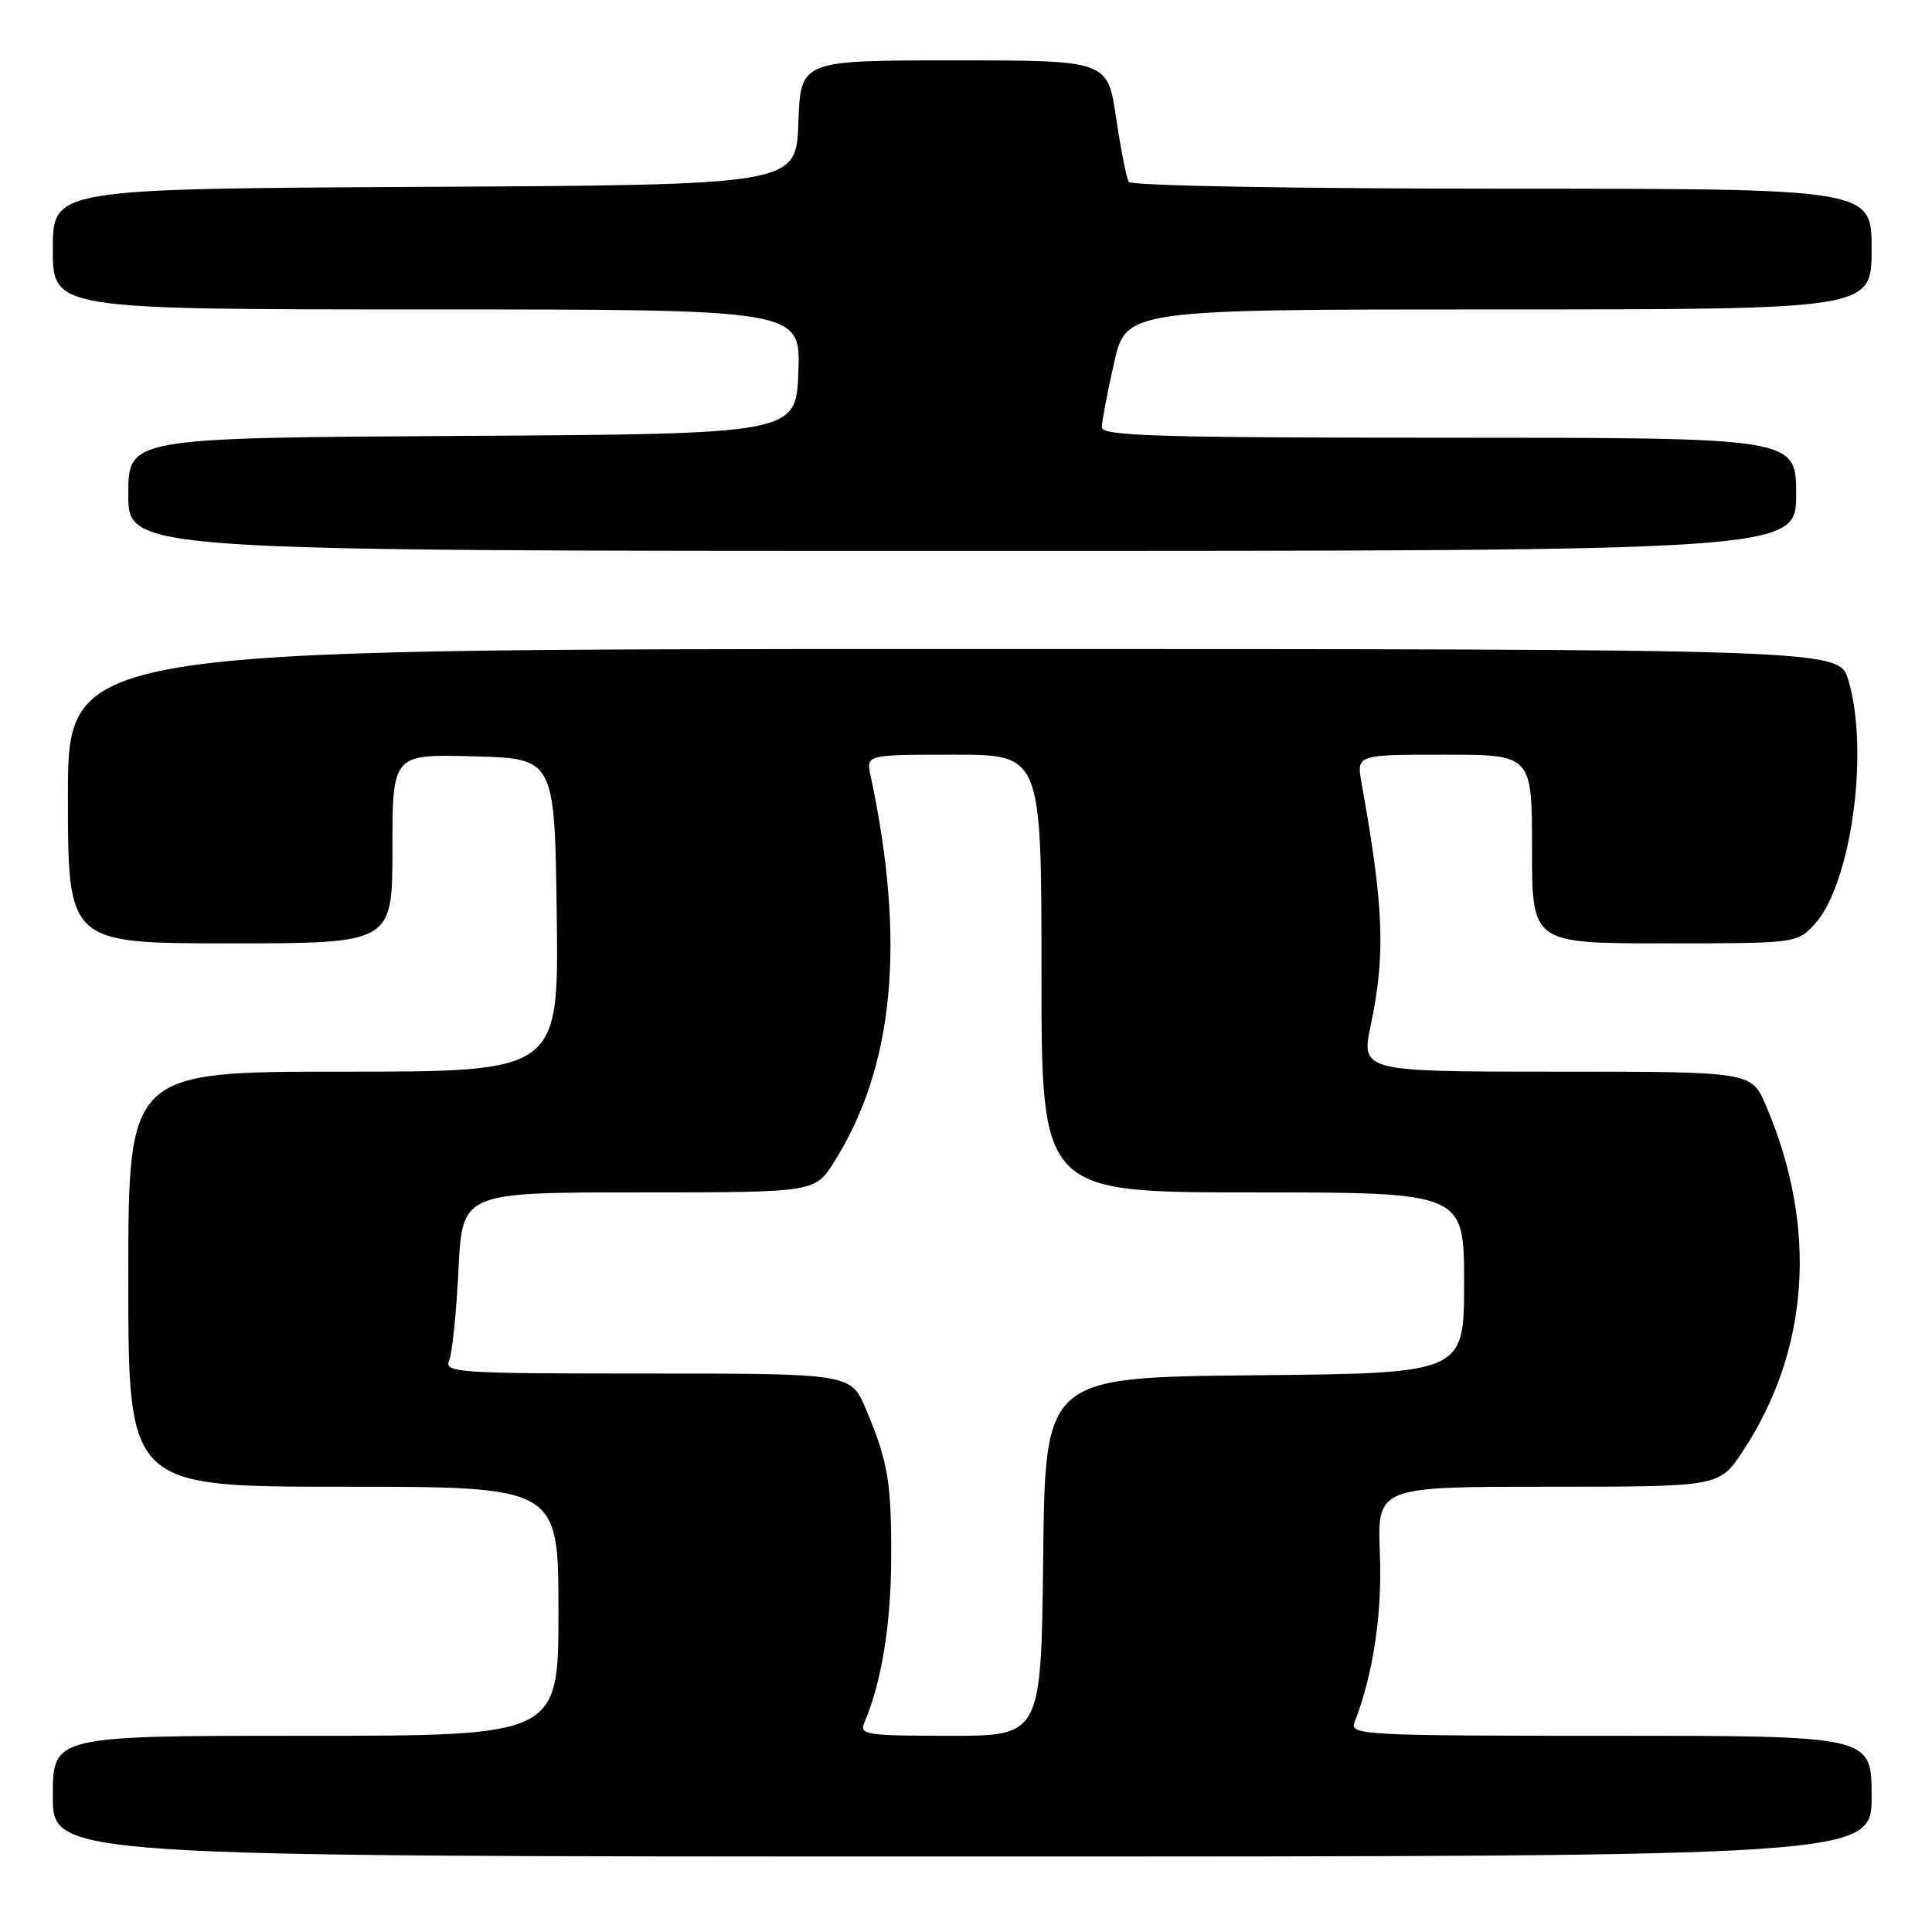 <?xml version="1.0" encoding="UTF-8" standalone="no"?>
<!DOCTYPE svg PUBLIC "-//W3C//DTD SVG 1.1//EN" "http://www.w3.org/Graphics/SVG/1.1/DTD/svg11.dtd" >
<svg xmlns="http://www.w3.org/2000/svg" xmlns:xlink="http://www.w3.org/1999/xlink" version="1.1" viewBox="0 0 256 256">
 <g >
 <path fill="currentColor"
d=" M 248.00 238.00 C 248.00 230.00 248.00 230.00 213.39 230.00 C 180.84 230.00 178.83 229.90 179.47 228.25 C 181.95 221.87 183.16 213.89 182.84 205.86 C 182.50 197.00 182.50 197.00 205.16 197.00 C 227.81 197.00 227.81 197.00 230.89 192.36 C 239.80 178.90 240.90 162.60 233.99 146.48 C 232.07 142.00 232.07 142.00 206.21 142.00 C 180.34 142.00 180.34 142.00 181.65 135.75 C 183.61 126.41 183.36 120.13 180.41 103.75 C 179.74 100.00 179.74 100.00 191.37 100.00 C 203.00 100.00 203.00 100.00 203.00 112.50 C 203.00 125.00 203.00 125.00 220.55 125.00 C 237.99 125.00 238.11 124.99 240.42 122.49 C 245.28 117.24 247.74 99.54 244.91 90.10 C 243.68 86.00 243.68 86.00 126.34 86.00 C 9.00 86.00 9.00 86.00 9.00 105.50 C 9.00 125.00 9.00 125.00 30.50 125.00 C 52.00 125.00 52.00 125.00 52.00 112.47 C 52.00 99.93 52.00 99.93 62.75 100.22 C 73.50 100.50 73.50 100.50 73.77 121.25 C 74.04 142.00 74.04 142.00 45.52 142.00 C 17.00 142.00 17.00 142.00 17.00 169.50 C 17.00 197.00 17.00 197.00 45.50 197.00 C 74.00 197.00 74.00 197.00 74.00 213.50 C 74.00 230.00 74.00 230.00 40.50 230.00 C 7.00 230.00 7.00 230.00 7.00 238.00 C 7.00 246.00 7.00 246.00 127.50 246.00 C 248.00 246.00 248.00 246.00 248.00 238.00 Z  M 238.00 65.50 C 238.00 58.00 238.00 58.00 192.00 58.00 C 153.60 58.00 146.00 57.77 146.00 56.62 C 146.00 55.87 146.72 52.04 147.61 48.12 C 149.22 41.00 149.22 41.00 198.61 41.00 C 248.00 41.00 248.00 41.00 248.00 33.00 C 248.00 25.00 248.00 25.00 199.06 25.00 C 171.66 25.00 149.88 24.61 149.57 24.11 C 149.27 23.62 148.51 19.80 147.89 15.61 C 146.76 8.00 146.76 8.00 126.42 8.00 C 106.08 8.00 106.08 8.00 105.79 16.25 C 105.50 24.50 105.50 24.50 56.25 24.76 C 7.00 25.02 7.00 25.02 7.00 33.01 C 7.00 41.00 7.00 41.00 56.54 41.00 C 106.08 41.00 106.08 41.00 105.79 49.25 C 105.50 57.50 105.50 57.50 61.25 57.76 C 17.00 58.02 17.00 58.02 17.00 65.51 C 17.00 73.00 17.00 73.00 127.50 73.00 C 238.00 73.00 238.00 73.00 238.00 65.50 Z  M 114.53 228.25 C 116.77 223.02 118.03 215.45 118.08 206.96 C 118.15 196.46 117.71 193.79 114.75 186.75 C 112.75 182.00 112.75 182.00 85.77 182.00 C 60.46 182.00 58.83 181.89 59.52 180.25 C 59.92 179.29 60.48 173.89 60.75 168.25 C 61.26 158.00 61.26 158.00 84.62 158.00 C 107.97 158.00 107.97 158.00 110.51 153.99 C 118.49 141.34 120.06 124.81 115.35 102.75 C 114.77 100.00 114.77 100.00 126.38 100.00 C 138.00 100.00 138.00 100.00 138.00 129.00 C 138.00 158.00 138.00 158.00 166.00 158.00 C 194.00 158.00 194.00 158.00 194.00 169.98 C 194.00 181.97 194.00 181.97 166.25 182.23 C 138.50 182.50 138.50 182.50 138.23 206.25 C 137.96 230.00 137.96 230.00 125.87 230.00 C 114.74 230.00 113.85 229.86 114.53 228.25 Z "/>
</g>
</svg>